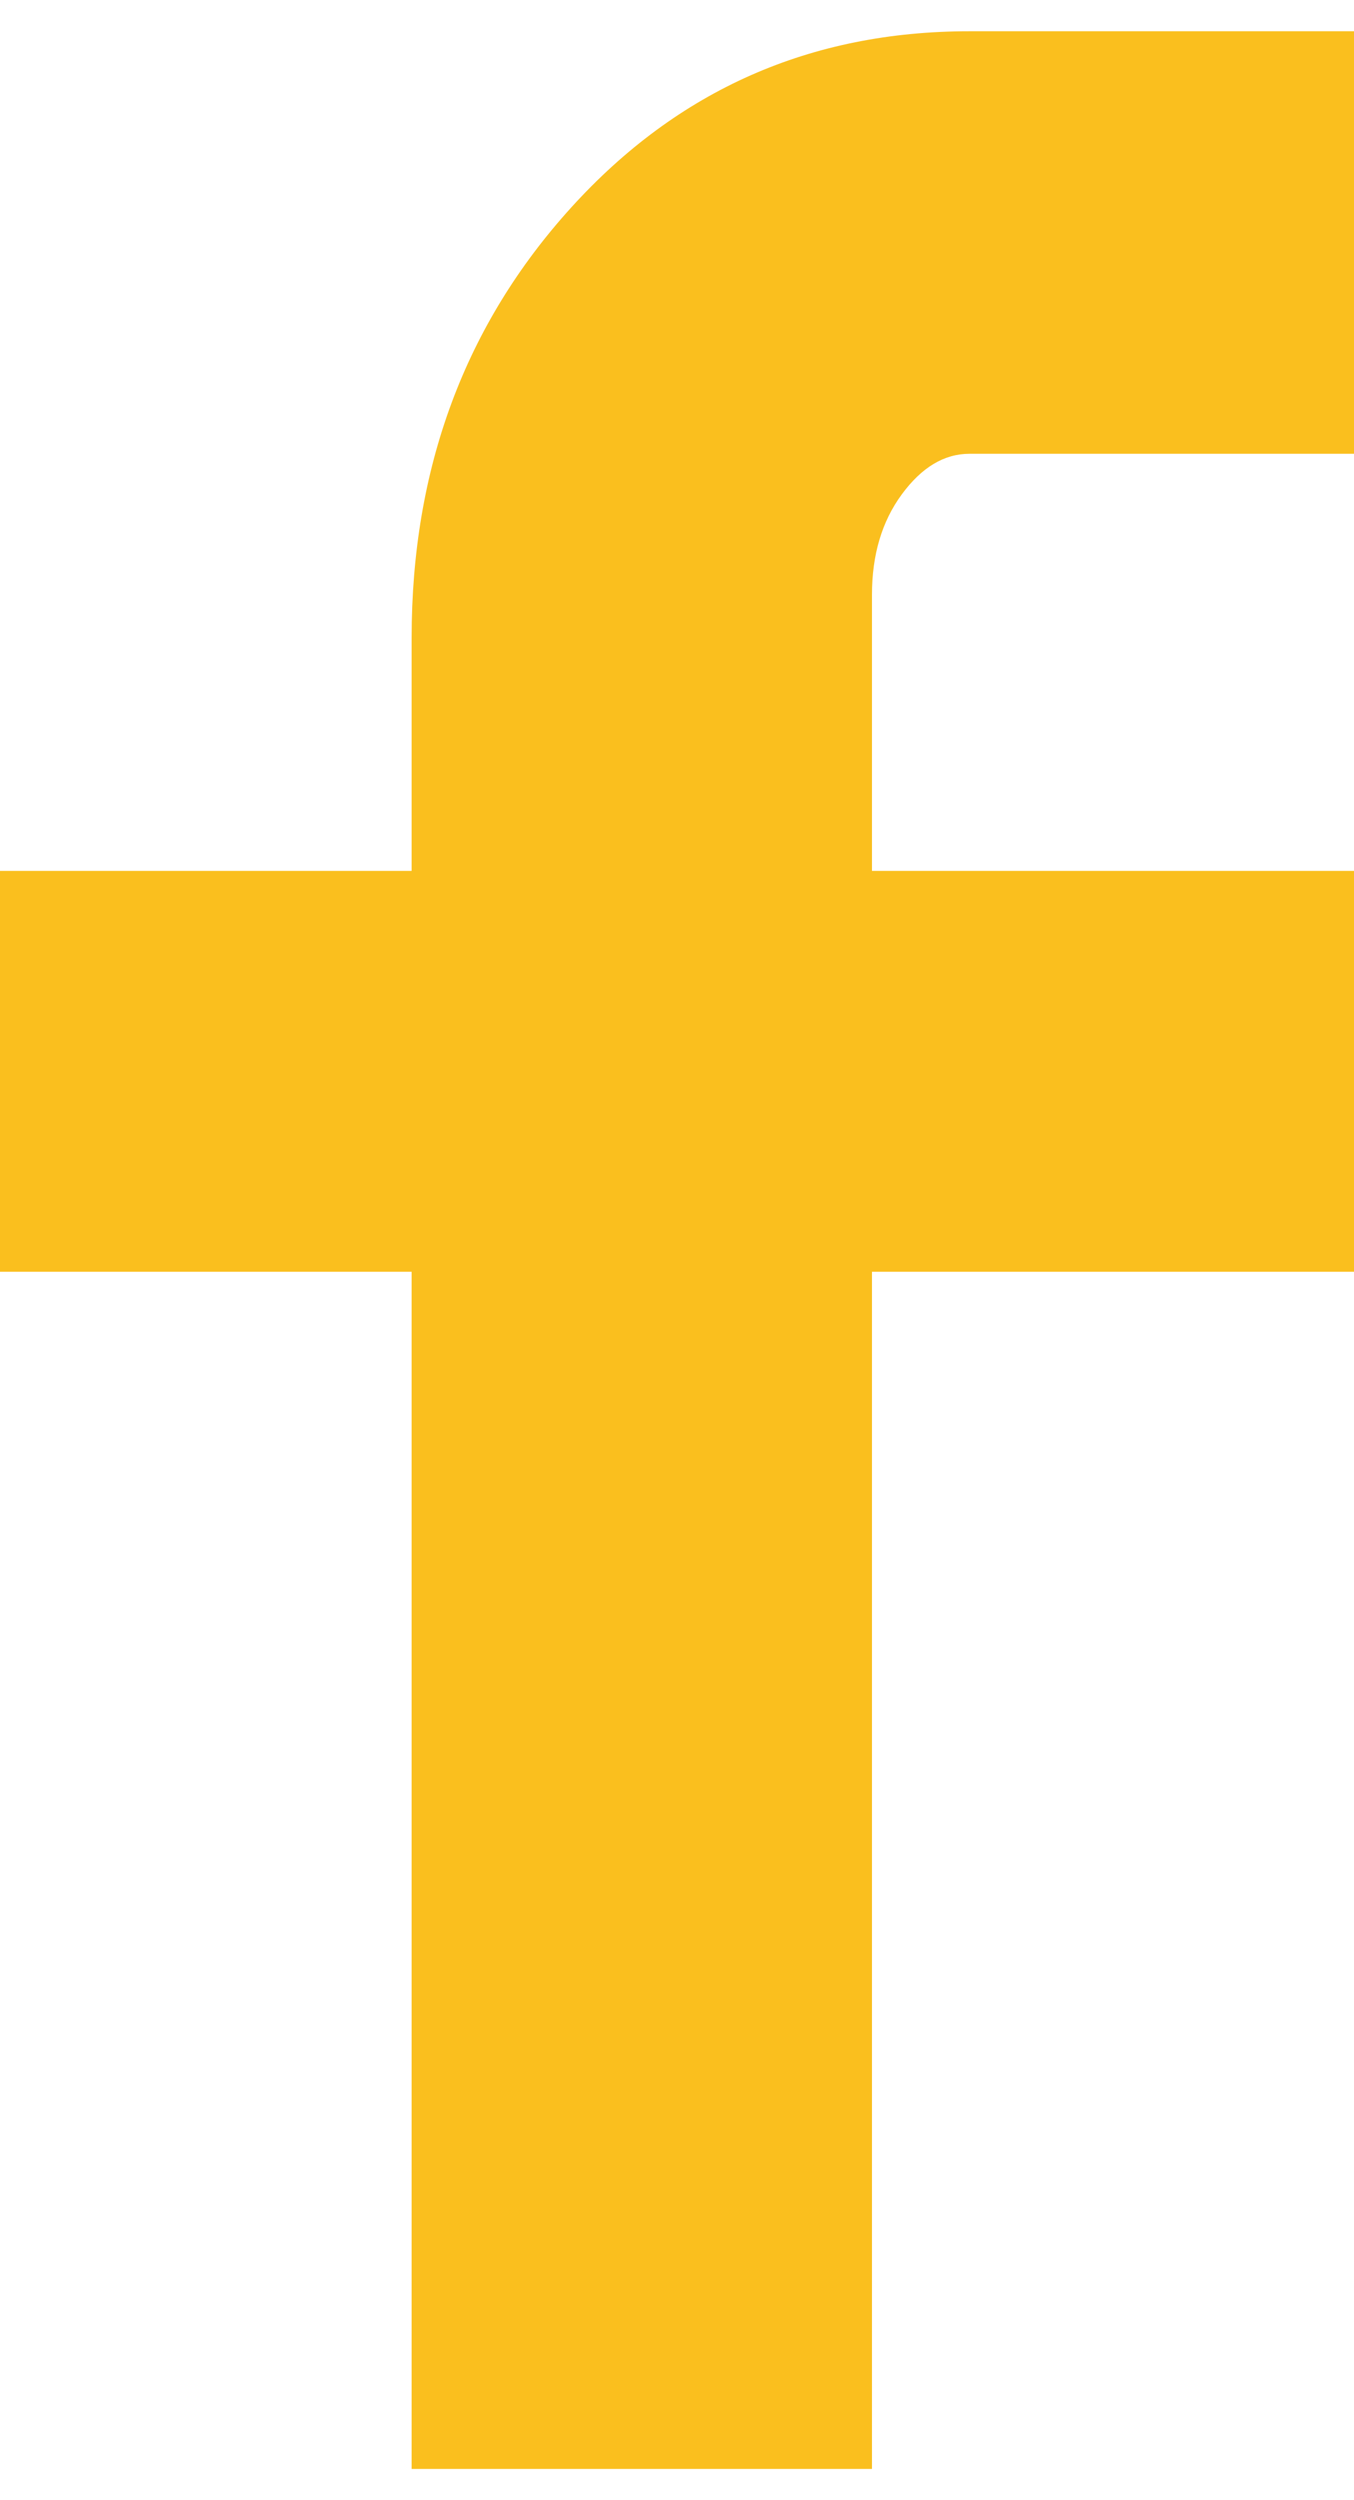 <svg width="13" height="24" viewBox="0 0 13 24" fill="none" xmlns="http://www.w3.org/2000/svg">
<path d="M13 4.356H9.308C9.065 4.356 8.849 4.486 8.658 4.746C8.467 5.006 8.372 5.327 8.372 5.708V8.36H13V12.208H8.372V23.7H3.952V12.208H0V8.36H3.952V6.124C3.952 4.495 4.463 3.117 5.486 1.99C6.509 0.863 7.783 0.3 9.308 0.3H13V4.356Z" fill="#FABF1E"/>
</svg>
